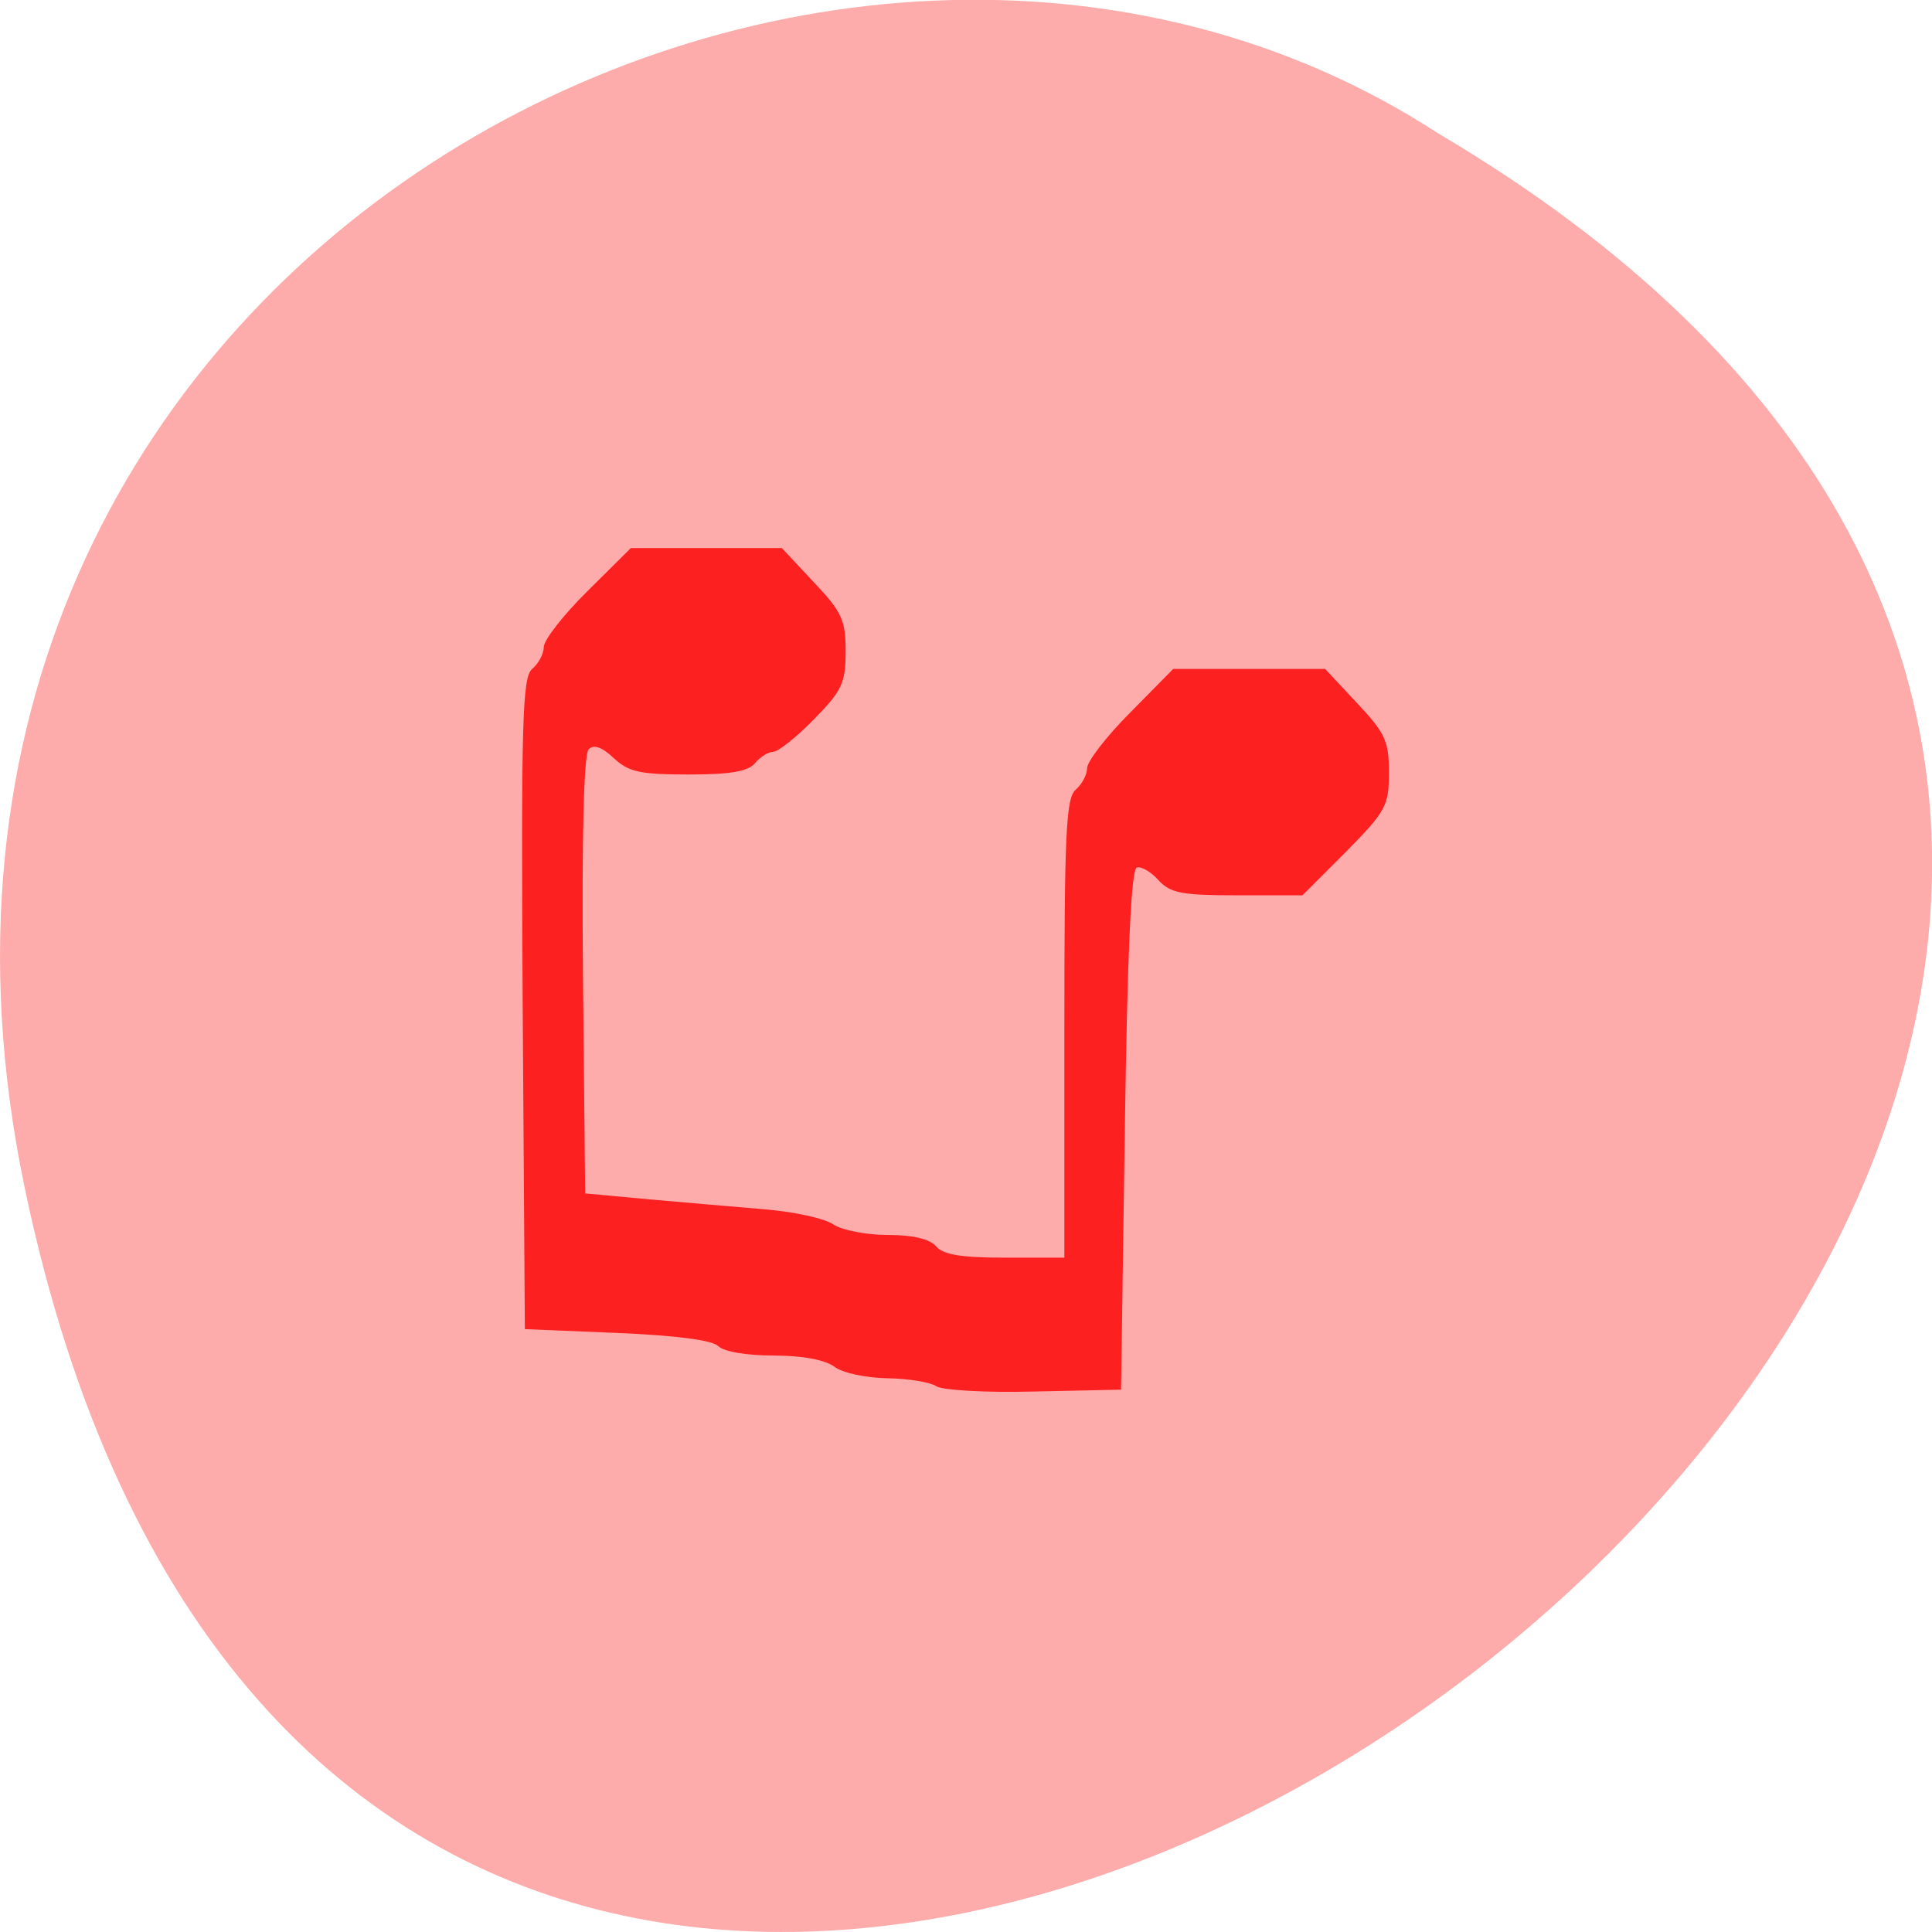 <svg xmlns="http://www.w3.org/2000/svg" viewBox="0 0 24 24"><path d="m 0.305 14.746 c 4.688 22.492 36.926 -1.652 17.559 -13.09 c -7.523 -4.898 -19.969 1.52 -17.559 13.09" fill="#fdabab"/><path d="m 11.629 17.219 c -0.078 -0.051 -0.352 -0.094 -0.609 -0.098 c -0.262 -0.004 -0.551 -0.066 -0.652 -0.141 c -0.113 -0.086 -0.395 -0.141 -0.754 -0.141 c -0.336 0 -0.621 -0.047 -0.691 -0.117 c -0.074 -0.074 -0.527 -0.133 -1.262 -0.164 l -1.141 -0.047 l -0.027 -4.04 c -0.02 -3.512 -0.004 -4.059 0.117 -4.16 c 0.078 -0.066 0.145 -0.188 0.145 -0.273 c 0 -0.086 0.242 -0.398 0.539 -0.691 l 0.543 -0.539 h 1.875 l 0.395 0.422 c 0.352 0.371 0.398 0.473 0.398 0.863 c 0 0.395 -0.047 0.488 -0.395 0.844 c -0.219 0.223 -0.445 0.402 -0.504 0.402 c -0.063 0 -0.164 0.066 -0.227 0.141 c -0.086 0.105 -0.313 0.141 -0.828 0.141 c -0.598 0 -0.742 -0.031 -0.926 -0.203 c -0.145 -0.137 -0.25 -0.176 -0.313 -0.109 c -0.059 0.059 -0.086 1.082 -0.07 2.805 l 0.027 2.711 l 0.797 0.074 c 0.438 0.039 1.09 0.094 1.449 0.125 c 0.359 0.031 0.734 0.113 0.84 0.188 c 0.105 0.07 0.406 0.129 0.672 0.129 c 0.316 0 0.523 0.051 0.602 0.141 c 0.086 0.105 0.313 0.141 0.855 0.141 h 0.738 v -2.848 c 0 -2.414 0.02 -2.863 0.141 -2.965 c 0.074 -0.063 0.141 -0.184 0.141 -0.266 c 0 -0.082 0.238 -0.395 0.535 -0.691 l 0.535 -0.543 h 1.887 l 0.395 0.422 c 0.352 0.375 0.398 0.473 0.398 0.863 c 0 0.414 -0.035 0.48 -0.535 0.988 l -0.539 0.539 h -0.809 c -0.691 0 -0.832 -0.027 -0.98 -0.188 c -0.094 -0.105 -0.215 -0.176 -0.27 -0.156 c -0.07 0.023 -0.117 1.086 -0.148 3.258 l -0.047 3.227 l -1.078 0.023 c -0.598 0.016 -1.141 -0.016 -1.219 -0.066" fill="#fd2020"/></svg>